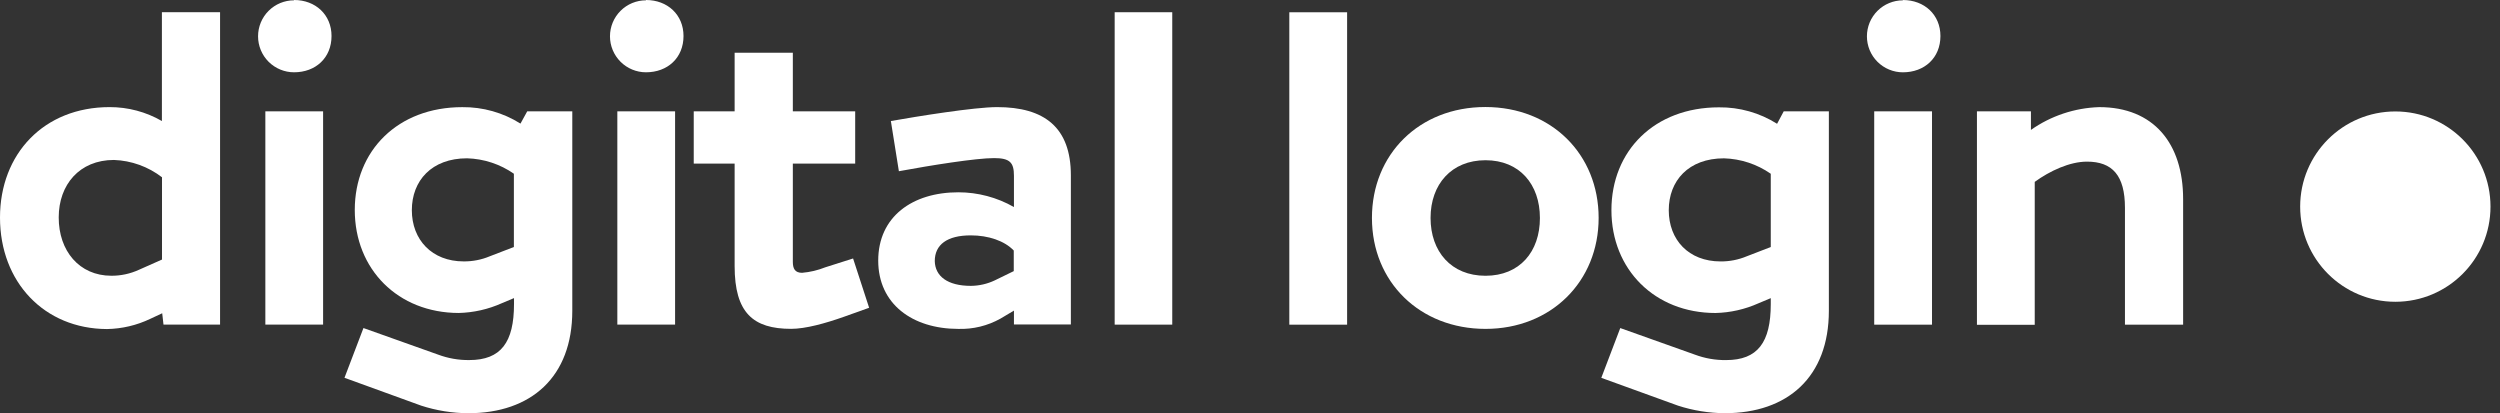 <svg width="121" height="20" viewBox="0 0 121 20" fill="none" xmlns="http://www.w3.org/2000/svg">
<rect x="0" y="0" width="121" height="20" fill="#333333" stroke="none"/>
<path d="M0 10.531C0 7.448 2.123 5.184 5.305 5.184C6.194 5.182 7.067 5.414 7.836 5.858V0.592H10.651V15.712H7.913L7.851 15.162L7.279 15.429C6.623 15.744 5.906 15.913 5.179 15.926C2.143 15.916 0 13.652 0 10.531ZM5.388 13.346C5.847 13.349 6.301 13.251 6.719 13.06L7.841 12.562V8.58C7.172 8.065 6.358 7.772 5.514 7.742C3.842 7.742 2.842 8.946 2.842 10.519C2.837 12.141 3.837 13.346 5.388 13.346Z" fill="white"/>
<path d="M14.232 0C15.272 0 16.046 0.714 16.046 1.742C16.046 2.805 15.272 3.499 14.232 3.499C13.77 3.499 13.327 3.315 13 2.989C12.673 2.662 12.49 2.219 12.49 1.757C12.49 1.295 12.673 0.852 13 0.525C13.327 0.198 13.77 0.015 14.232 0.015V0ZM12.843 5.388H15.638V15.712H12.843V5.388Z" fill="white"/>
<path d="M20.383 19.632L16.673 18.285L17.591 15.877L21.204 17.163C21.686 17.343 22.198 17.433 22.712 17.427C24.245 17.427 24.878 16.571 24.878 14.714V14.428L24.285 14.677C23.63 14.97 22.923 15.13 22.205 15.148C19.261 15.143 17.171 13.035 17.171 10.163C17.171 7.291 19.253 5.186 22.374 5.186C23.37 5.175 24.348 5.452 25.191 5.982L25.517 5.39H27.699V15.043C27.699 18.246 25.709 20 22.66 20C21.887 19.995 21.119 19.871 20.383 19.632ZM22.444 12.652C22.878 12.655 23.308 12.571 23.708 12.403L24.872 11.955V8.409C24.206 7.944 23.418 7.685 22.605 7.662C20.893 7.662 19.933 8.745 19.933 10.173C19.933 11.601 20.903 12.652 22.444 12.652Z" fill="white"/>
<path d="M31.265 0C32.308 0 33.082 0.714 33.082 1.742C33.082 2.805 32.308 3.499 31.265 3.499C30.803 3.499 30.36 3.315 30.034 2.989C29.707 2.662 29.523 2.219 29.523 1.757C29.523 1.295 29.707 0.852 30.034 0.525C30.36 0.198 30.803 0.015 31.265 0.015V0ZM29.879 5.388H32.674V15.712H29.879V5.388Z" fill="white"/>
<path d="M35.556 12.878V7.918H33.577V5.388H35.556V2.551H38.373V5.388H41.391V7.918H38.373V12.674C38.373 13 38.475 13.204 38.821 13.204C39.206 13.171 39.584 13.081 39.943 12.938L41.289 12.51L42.066 14.896L40.861 15.327C39.943 15.653 38.985 15.916 38.29 15.916C36.454 15.916 35.556 15.143 35.556 12.878Z" fill="white"/>
<path d="M42.506 12.612C42.506 10.489 44.158 9.307 46.383 9.307C47.327 9.307 48.255 9.553 49.075 10.021V8.511C49.075 7.876 48.891 7.652 48.117 7.652C47.239 7.652 45.057 8.001 43.506 8.287L43.118 5.858C44.382 5.634 47.157 5.184 48.259 5.184C50.546 5.184 51.83 6.164 51.83 8.488V15.705H49.075V15.033L48.423 15.421C47.801 15.769 47.096 15.941 46.383 15.919C44.158 15.916 42.506 14.714 42.506 12.612ZM46.985 13.836C47.387 13.833 47.784 13.742 48.147 13.57L49.066 13.122V12.126C48.618 11.656 47.841 11.392 46.985 11.392C45.843 11.392 45.243 11.84 45.243 12.637C45.261 13.366 45.853 13.836 46.995 13.836H46.985Z" fill="white"/>
<path d="M53.95 0.592H56.737V15.712H53.95V0.592Z" fill="white"/>
<path d="M62.403 0.594H65.2V15.714H62.403V0.594Z" fill="white"/>
<path d="M66.402 10.547C66.402 7.467 68.689 5.18 71.891 5.18C75.094 5.18 77.374 7.472 77.374 10.547C77.374 13.623 75.074 15.918 71.899 15.918C68.724 15.918 66.402 13.653 66.402 10.547ZM71.899 13.347C73.551 13.347 74.532 12.185 74.532 10.552C74.532 8.92 73.544 7.755 71.899 7.755C70.254 7.755 69.239 8.92 69.239 10.547C69.239 12.175 70.239 13.347 71.899 13.347Z" fill="white"/>
<path d="M81.216 19.633L77.503 18.287L78.421 15.878L82.032 17.164C82.515 17.345 83.027 17.434 83.543 17.428C85.073 17.428 85.705 16.572 85.705 14.716V14.43L85.113 14.678C84.458 14.972 83.75 15.132 83.032 15.149C80.094 15.149 77.993 13.046 77.993 10.172C77.993 7.298 80.074 5.195 83.197 5.195C84.192 5.184 85.169 5.46 86.011 5.991L86.332 5.389H88.517V15.042C88.517 18.244 86.526 19.999 83.475 19.999C82.708 19.993 81.946 19.87 81.216 19.633ZM83.276 12.653C83.711 12.657 84.142 12.572 84.543 12.404L85.705 11.956V8.41C85.039 7.946 84.252 7.687 83.441 7.663C81.726 7.663 80.768 8.746 80.768 10.174C80.768 11.603 81.726 12.653 83.276 12.653Z" fill="white"/>
<path d="M92.1 0.001C93.141 0.001 93.917 0.715 93.917 1.743C93.917 2.806 93.141 3.5 92.1 3.5C91.872 3.5 91.645 3.455 91.434 3.367C91.222 3.28 91.031 3.152 90.869 2.99C90.707 2.828 90.579 2.636 90.491 2.425C90.404 2.213 90.359 1.987 90.359 1.758C90.359 1.529 90.404 1.303 90.491 1.091C90.579 0.88 90.707 0.688 90.869 0.526C91.031 0.365 91.222 0.236 91.434 0.149C91.645 0.061 91.872 0.016 92.1 0.016V0.001ZM90.712 5.389H93.509V15.714H90.712V5.389Z" fill="white"/>
<path d="M95.684 5.389H98.297V6.287C99.268 5.605 100.418 5.222 101.604 5.185C104.234 5.185 105.663 6.939 105.663 9.634V15.714H102.848V10.062C102.848 8.489 102.236 7.823 101.012 7.823C100.173 7.823 99.215 8.27 98.481 8.803V15.719H95.684V5.389Z" fill="white"/>
<path d="M115.934 14.606C118.478 14.606 120.54 12.544 120.54 10C120.54 7.456 118.478 5.394 115.934 5.394C113.39 5.394 111.328 7.456 111.328 10C111.328 12.544 113.39 14.606 115.934 14.606Z" fill="white"/>
</svg>
